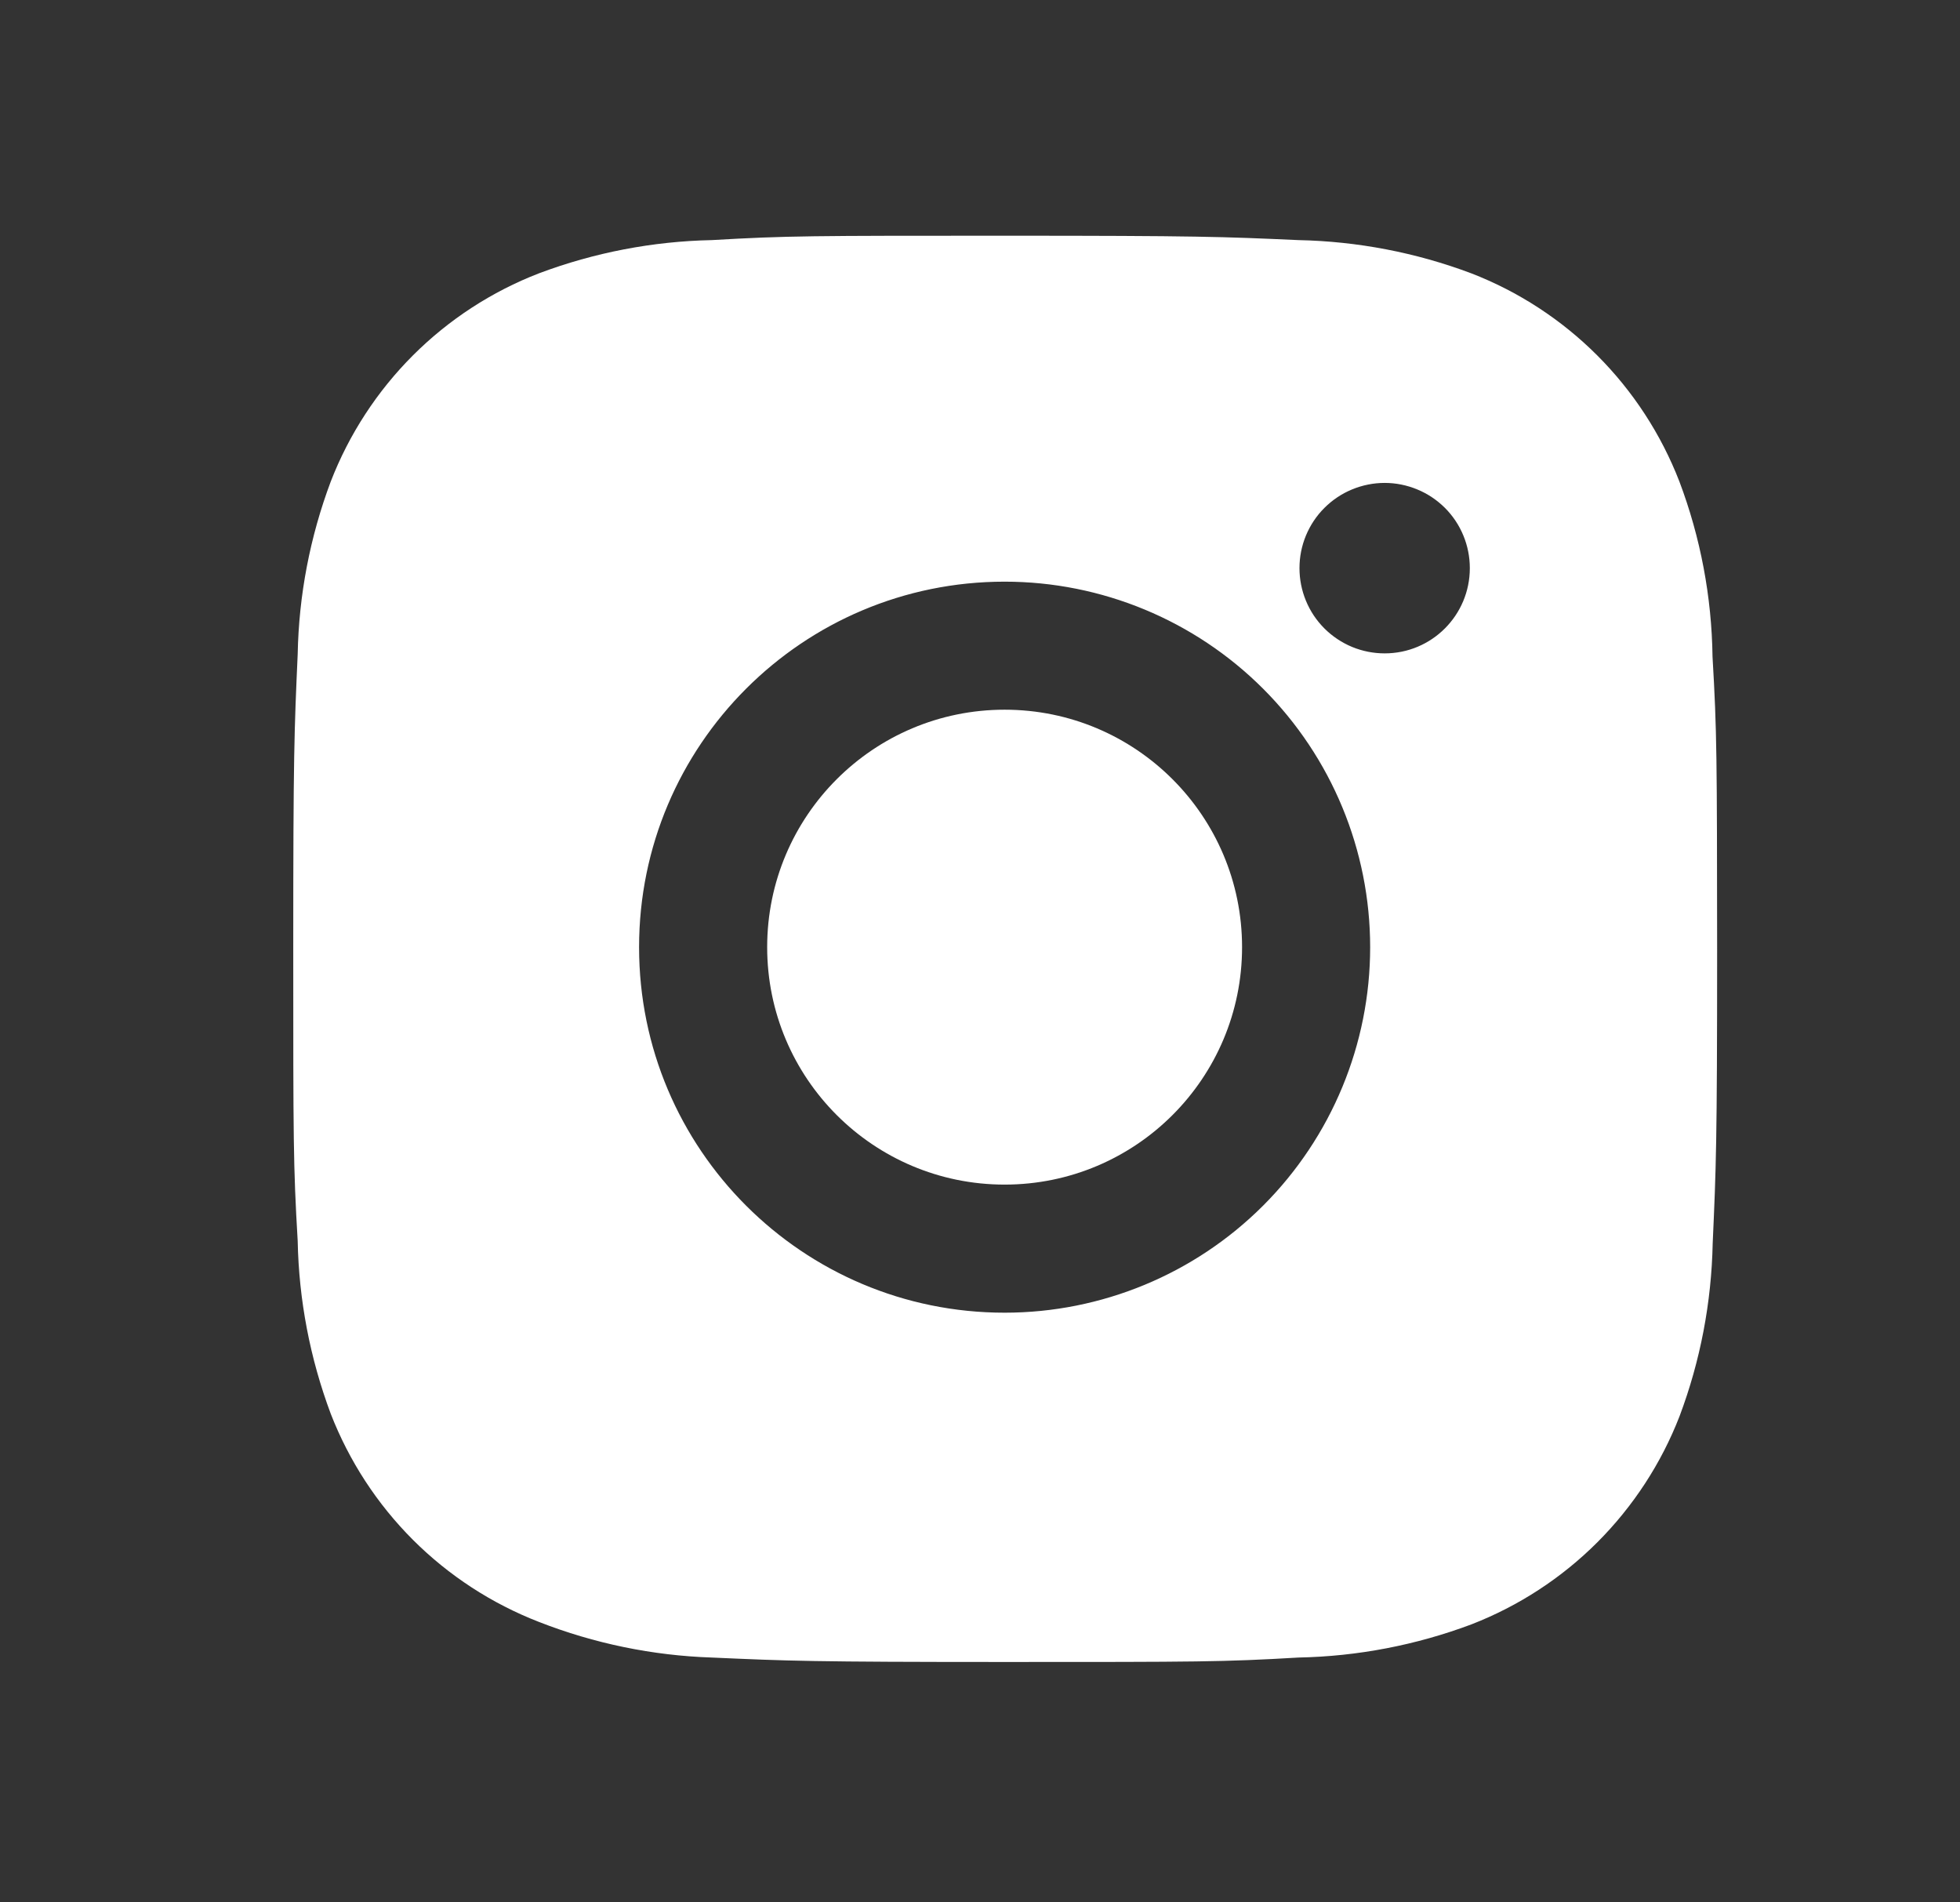 <svg width="34" height="33" viewBox="0 0 34 33" fill="none" xmlns="http://www.w3.org/2000/svg">
<rect x="0" y="0" width="34" height="33" fill="#333333" stroke="none"/>
<path d="M29.707 11.391C29.693 10.353 29.499 9.324 29.132 8.352C28.814 7.532 28.329 6.787 27.707 6.165C27.086 5.544 26.341 5.058 25.521 4.741C24.561 4.38 23.547 4.186 22.523 4.165C21.203 4.106 20.785 4.089 17.435 4.089C14.086 4.089 13.657 4.089 12.347 4.165C11.322 4.186 10.309 4.381 9.35 4.741C8.53 5.058 7.785 5.543 7.163 6.165C6.541 6.787 6.056 7.532 5.738 8.352C5.378 9.311 5.183 10.325 5.164 11.349C5.105 12.67 5.087 13.088 5.087 16.438C5.087 19.787 5.087 20.215 5.164 21.526C5.184 22.552 5.378 23.564 5.738 24.526C6.057 25.346 6.542 26.09 7.164 26.712C7.786 27.333 8.531 27.818 9.351 28.136C10.308 28.51 11.321 28.719 12.348 28.753C13.669 28.812 14.087 28.83 17.437 28.83C20.786 28.83 21.215 28.83 22.525 28.753C23.55 28.733 24.564 28.538 25.524 28.178C26.343 27.86 27.088 27.375 27.71 26.753C28.331 26.131 28.817 25.387 29.135 24.567C29.496 23.607 29.689 22.595 29.71 21.567C29.769 20.248 29.787 19.829 29.787 16.479C29.784 13.129 29.784 12.704 29.707 11.391ZM17.427 22.771C13.924 22.771 11.086 19.934 11.086 16.431C11.086 12.928 13.924 10.09 17.427 10.09C19.109 10.09 20.722 10.758 21.911 11.947C23.1 13.136 23.768 14.749 23.768 16.431C23.768 18.112 23.1 19.725 21.911 20.914C20.722 22.103 19.109 22.771 17.427 22.771ZM24.02 11.334C23.826 11.334 23.634 11.296 23.454 11.222C23.275 11.147 23.112 11.039 22.974 10.901C22.837 10.764 22.728 10.601 22.654 10.421C22.58 10.242 22.542 10.05 22.542 9.855C22.542 9.661 22.58 9.469 22.654 9.29C22.729 9.11 22.837 8.947 22.975 8.81C23.112 8.673 23.275 8.564 23.454 8.49C23.633 8.416 23.826 8.377 24.02 8.377C24.214 8.377 24.406 8.416 24.585 8.49C24.765 8.564 24.927 8.673 25.065 8.81C25.202 8.947 25.311 9.11 25.385 9.29C25.459 9.469 25.497 9.661 25.497 9.855C25.497 10.673 24.836 11.334 24.02 11.334Z" fill="white"/>
<path d="M17.427 20.549C19.702 20.549 21.546 18.705 21.546 16.43C21.546 14.155 19.702 12.311 17.427 12.311C15.152 12.311 13.308 14.155 13.308 16.43C13.308 18.705 15.152 20.549 17.427 20.549Z" fill="white"/>
</svg>
